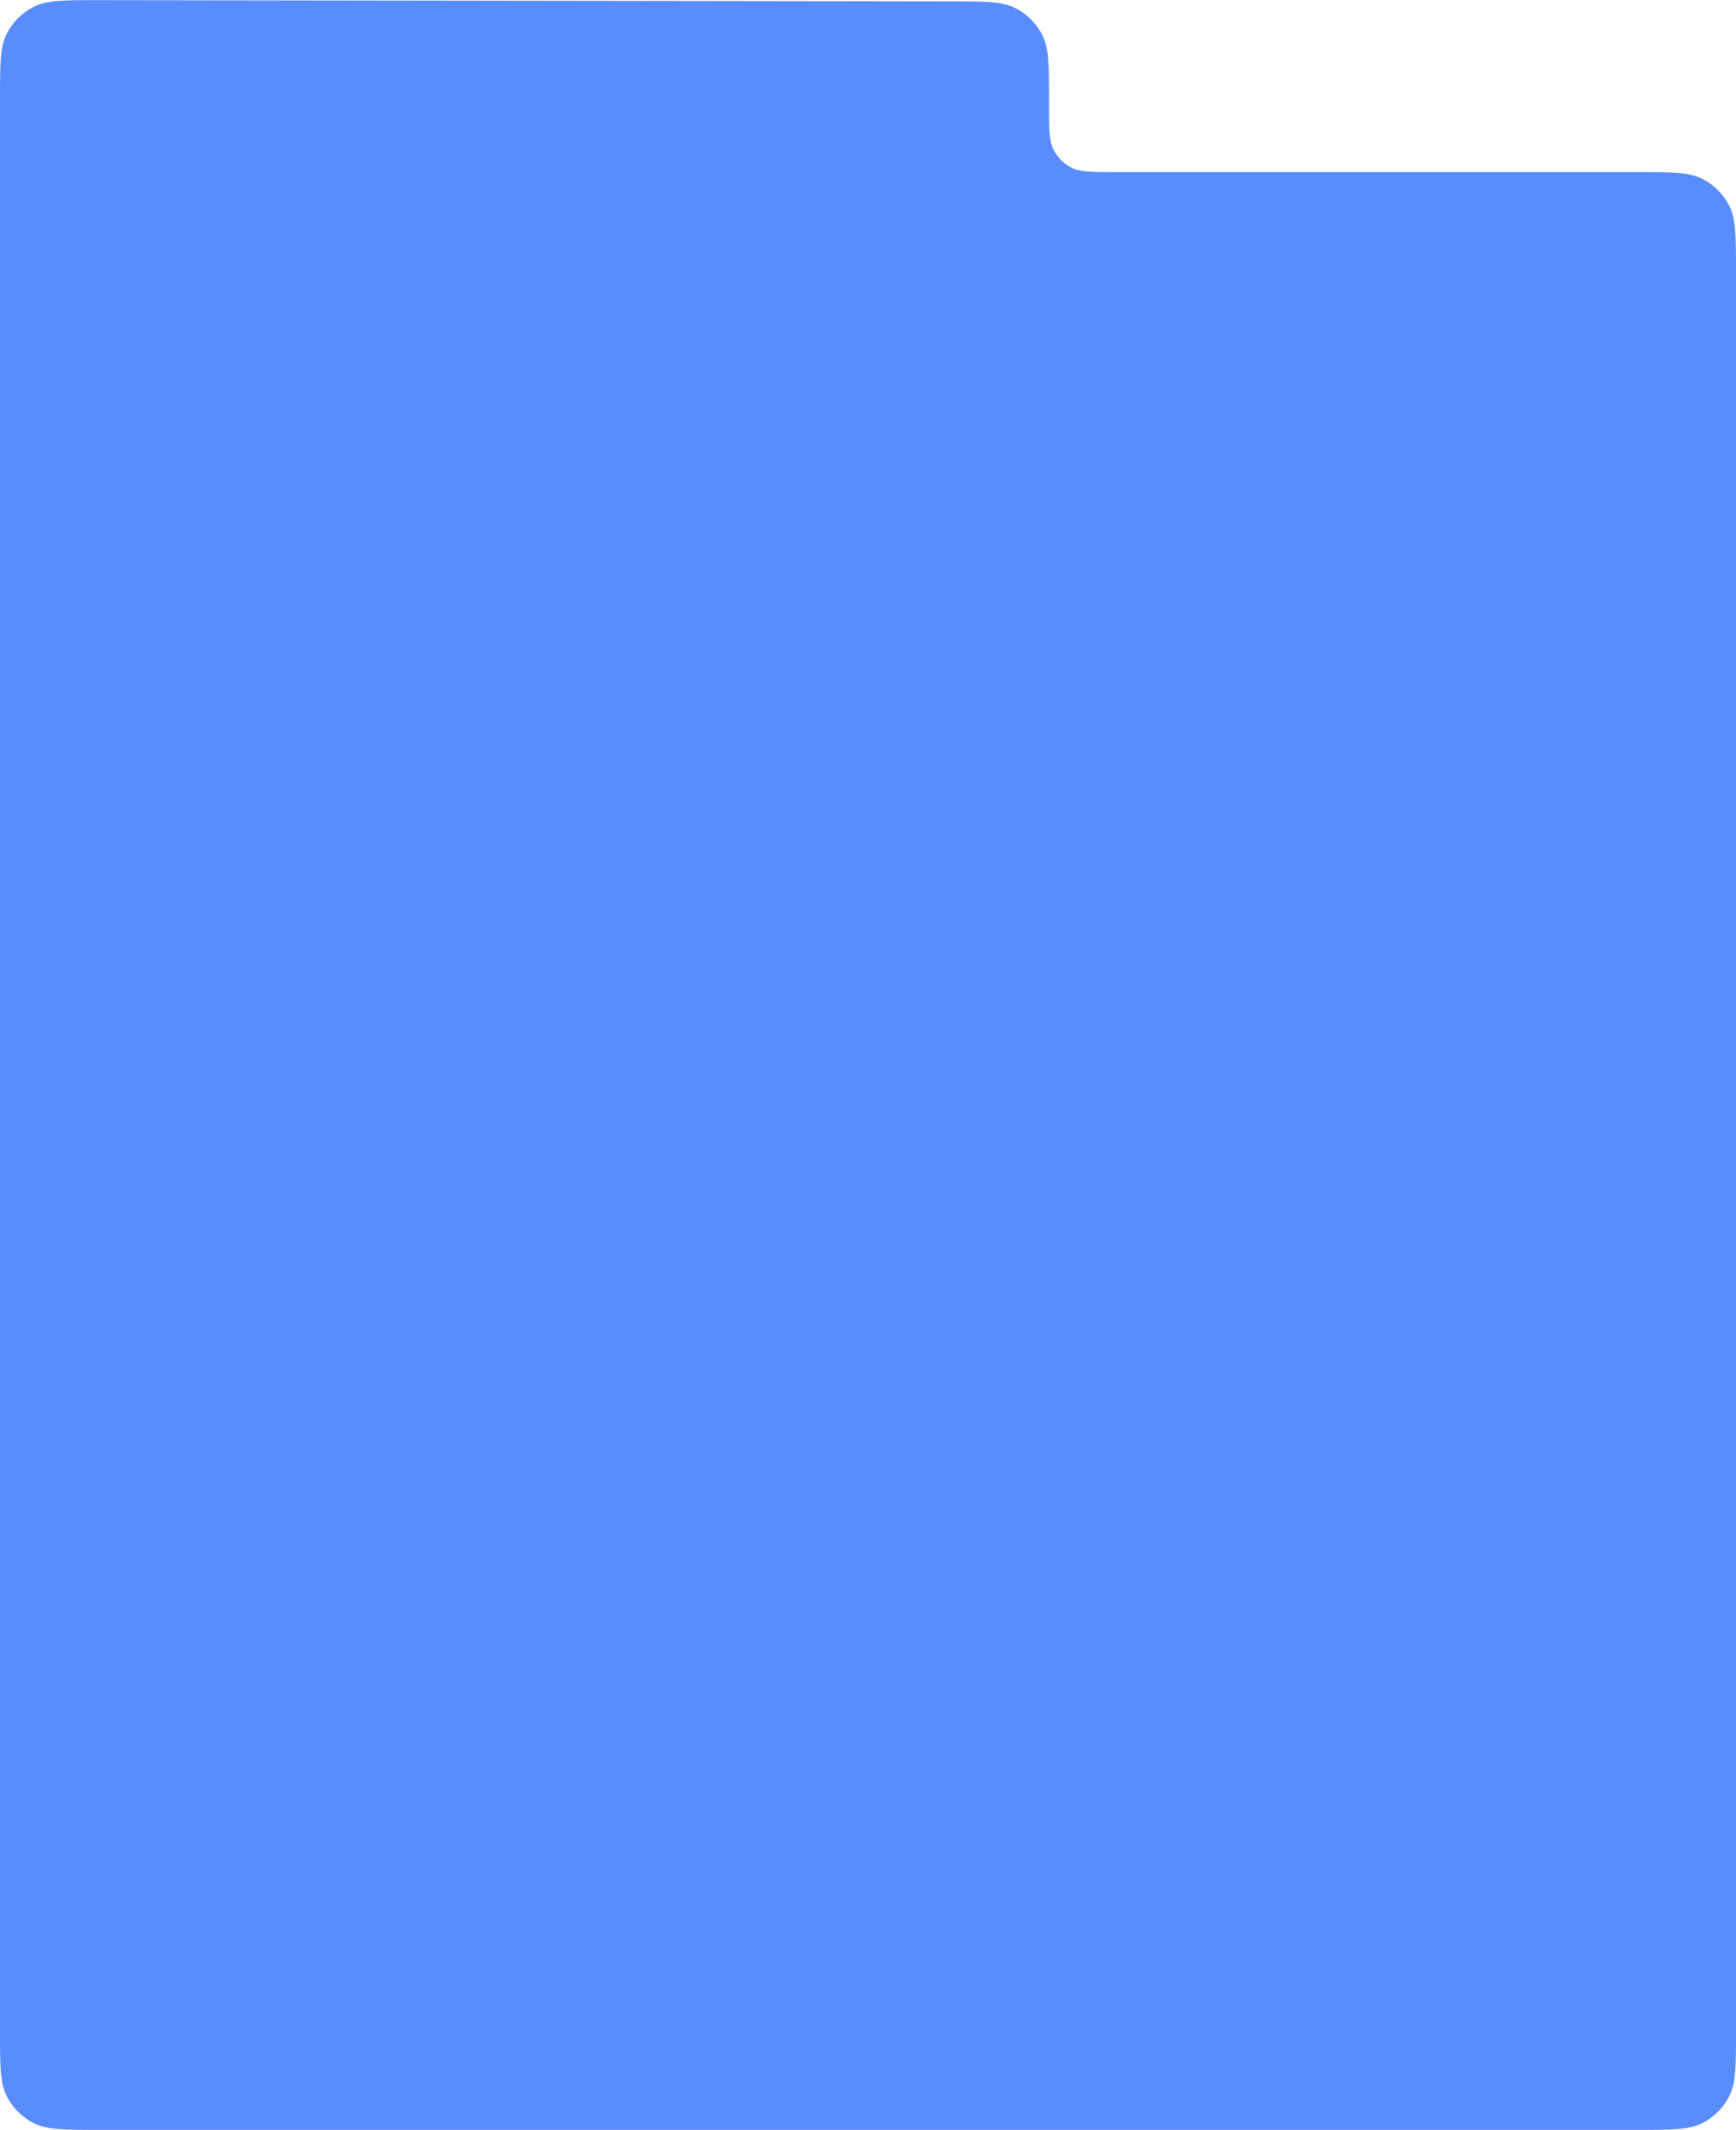 <svg width="676" height="829" viewBox="0 0 676 829" fill="none" xmlns="http://www.w3.org/2000/svg">
<path d="M0 38.454C0 24.996 0 18.267 2.62 13.129C4.925 8.61 8.603 4.938 13.125 2.639C18.267 0.026 24.996 0.035 38.454 0.054L370.154 0.52C383.578 0.539 390.29 0.549 395.417 3.167C399.926 5.471 403.592 9.141 405.889 13.654C408.5 18.784 408.5 25.496 408.5 38.92V41.4C408.5 50.361 408.5 54.841 410.244 58.264C411.778 61.274 414.226 63.722 417.236 65.256C420.659 67 425.139 67 434.1 67H637.6C651.041 67 657.762 67 662.896 69.616C667.412 71.917 671.083 75.588 673.384 80.104C676 85.238 676 91.959 676 105.4V790.6C676 804.041 676 810.762 673.384 815.896C671.083 820.412 667.412 824.083 662.896 826.384C657.762 829 651.041 829 637.6 829H38.4C24.959 829 18.238 829 13.104 826.384C8.588 824.083 4.917 820.412 2.616 815.896C0 810.762 0 804.041 0 790.6V38.454Z" fill="#598DFF"/>
</svg>
